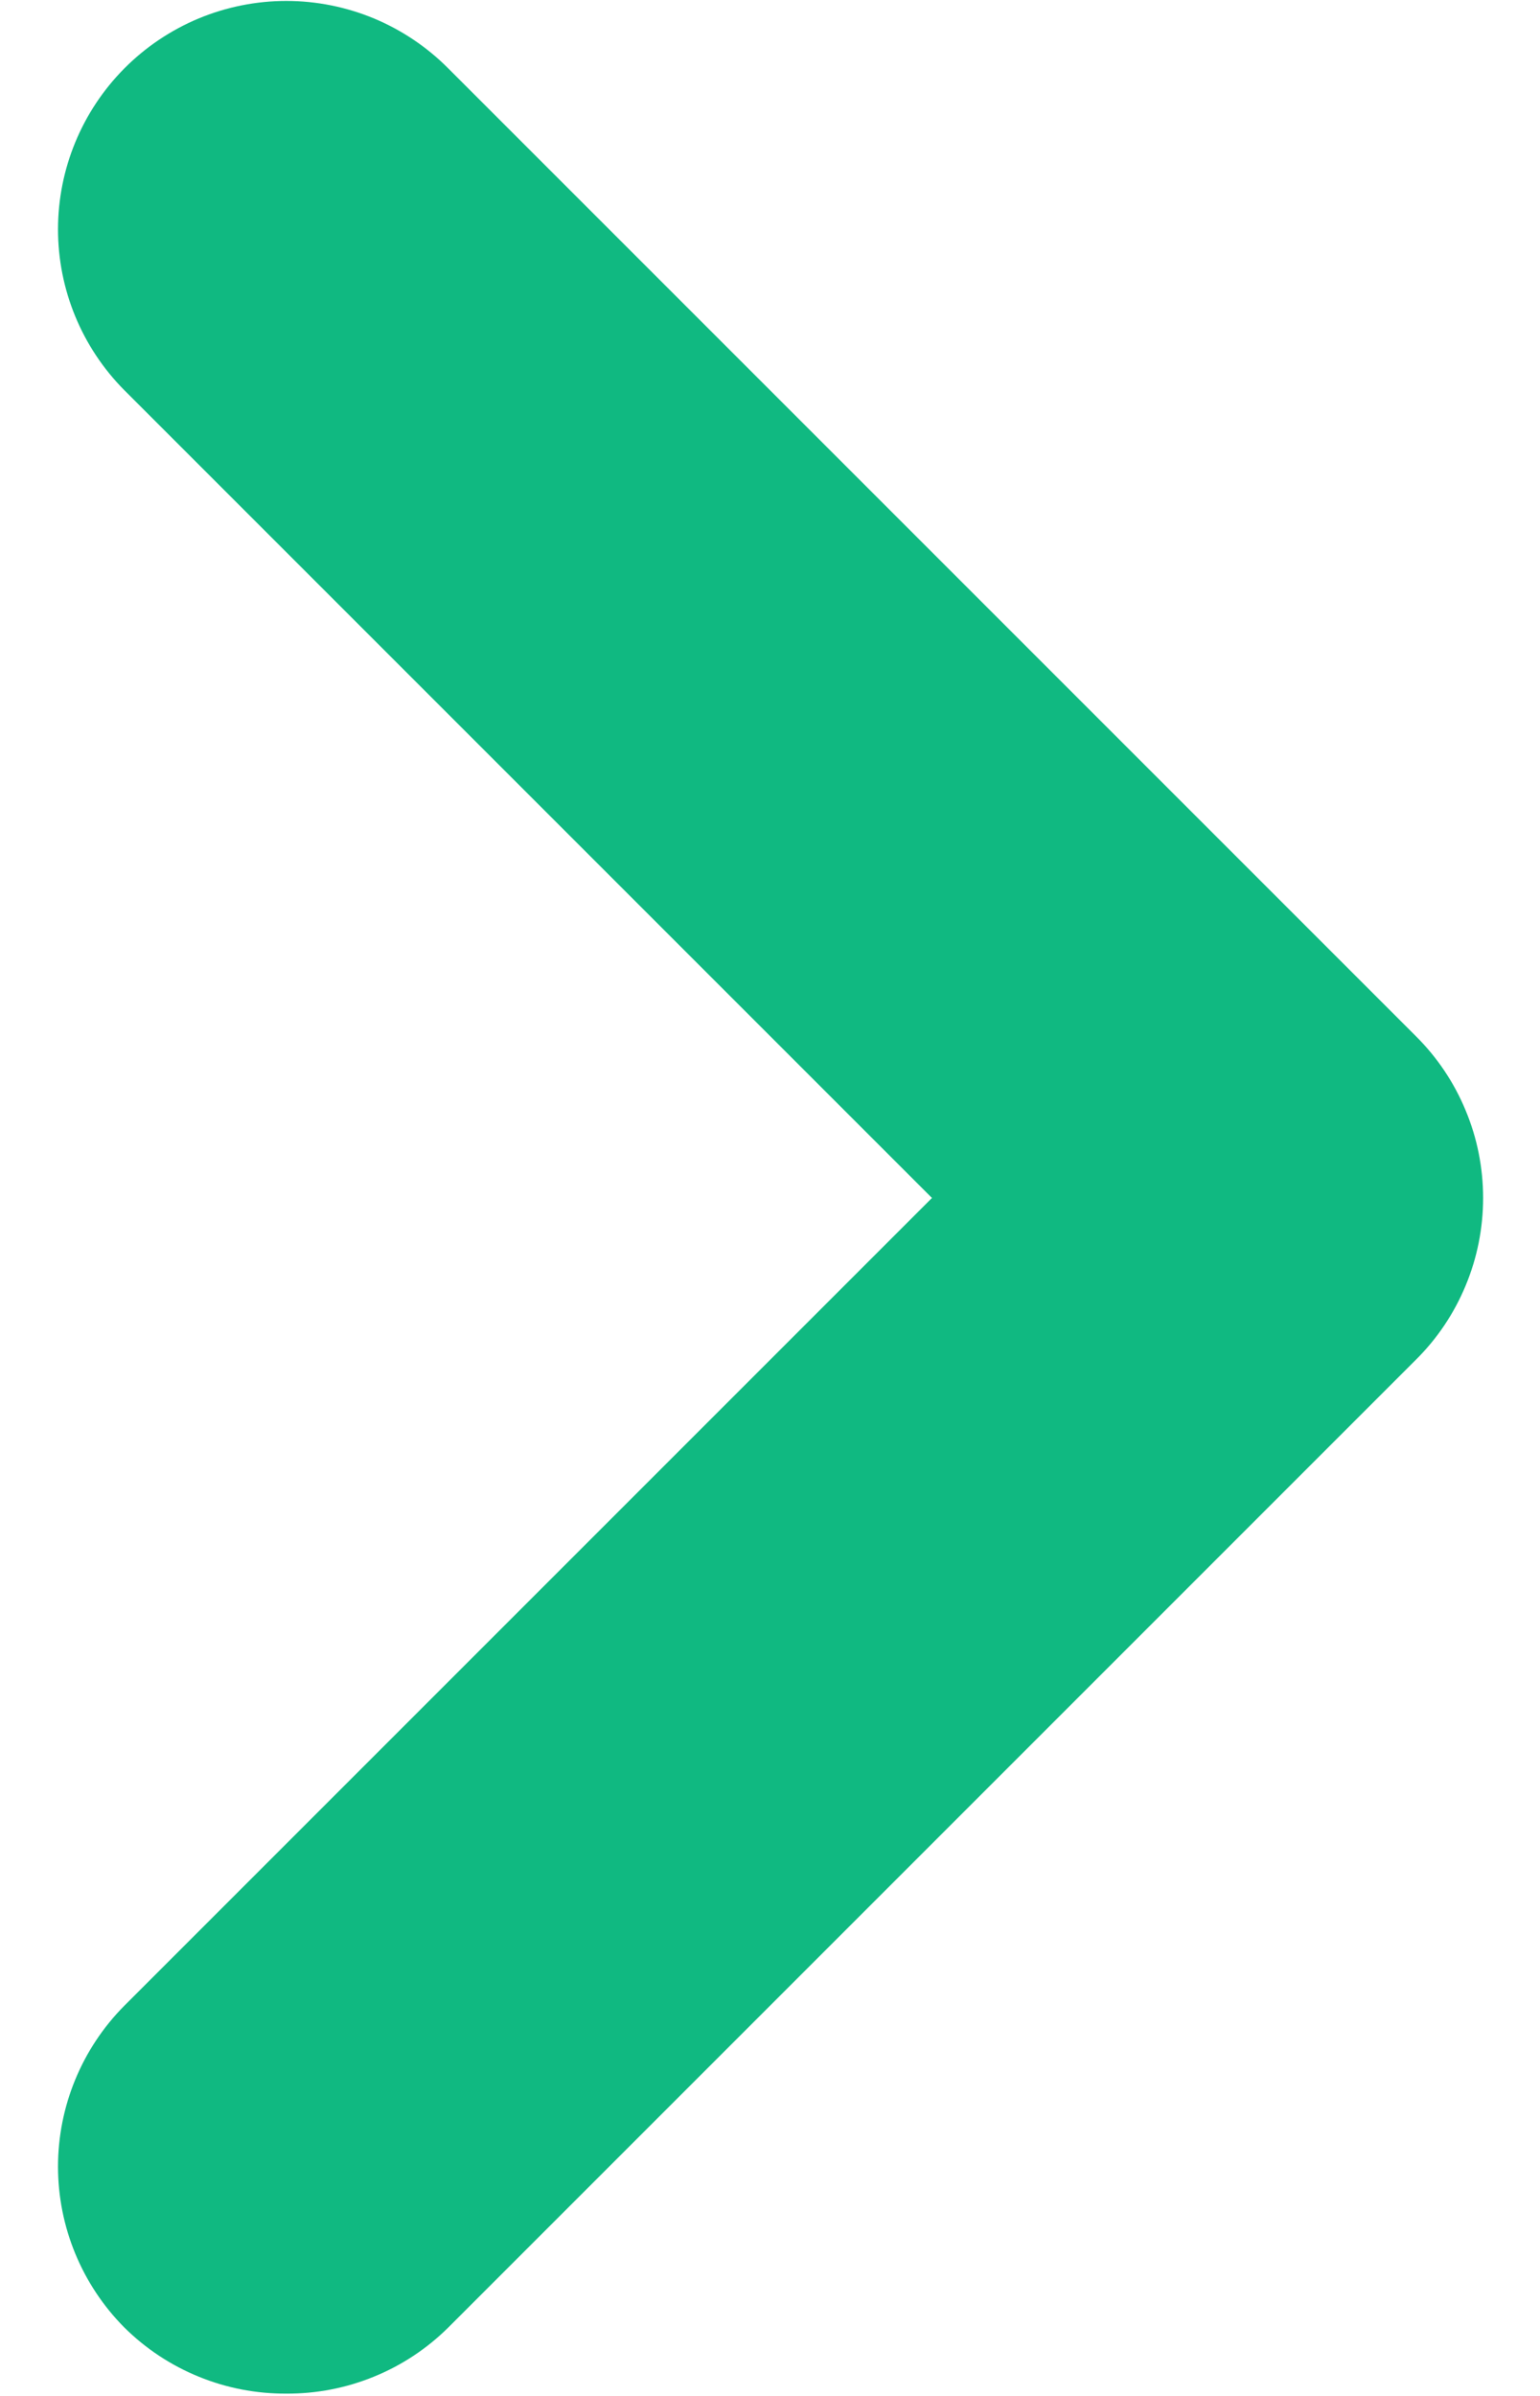 <svg width="18" height="28" viewBox="0 0 18 28" fill="none" xmlns="http://www.w3.org/2000/svg">
<path d="M16.547 12.107L5.24 0.8C4.992 0.55 4.697 0.352 4.372 0.216C4.047 0.081 3.699 0.011 3.347 0.011C2.995 0.011 2.646 0.081 2.321 0.216C1.996 0.352 1.701 0.55 1.453 0.8C0.957 1.3 0.678 1.976 0.678 2.68C0.678 3.385 0.957 4.06 1.453 4.56L10.893 14L1.453 23.44C0.957 23.94 0.678 24.616 0.678 25.32C0.678 26.024 0.957 26.7 1.453 27.2C1.702 27.447 1.998 27.643 2.323 27.775C2.648 27.908 2.996 27.975 3.347 27.973C3.698 27.975 4.045 27.908 4.37 27.775C4.695 27.643 4.991 27.447 5.24 27.2L16.547 15.893C16.797 15.646 16.995 15.351 17.13 15.026C17.266 14.701 17.335 14.352 17.335 14C17.335 13.648 17.266 13.299 17.13 12.975C16.995 12.649 16.797 12.355 16.547 12.107Z" fill="#10B981"/>
</svg>
